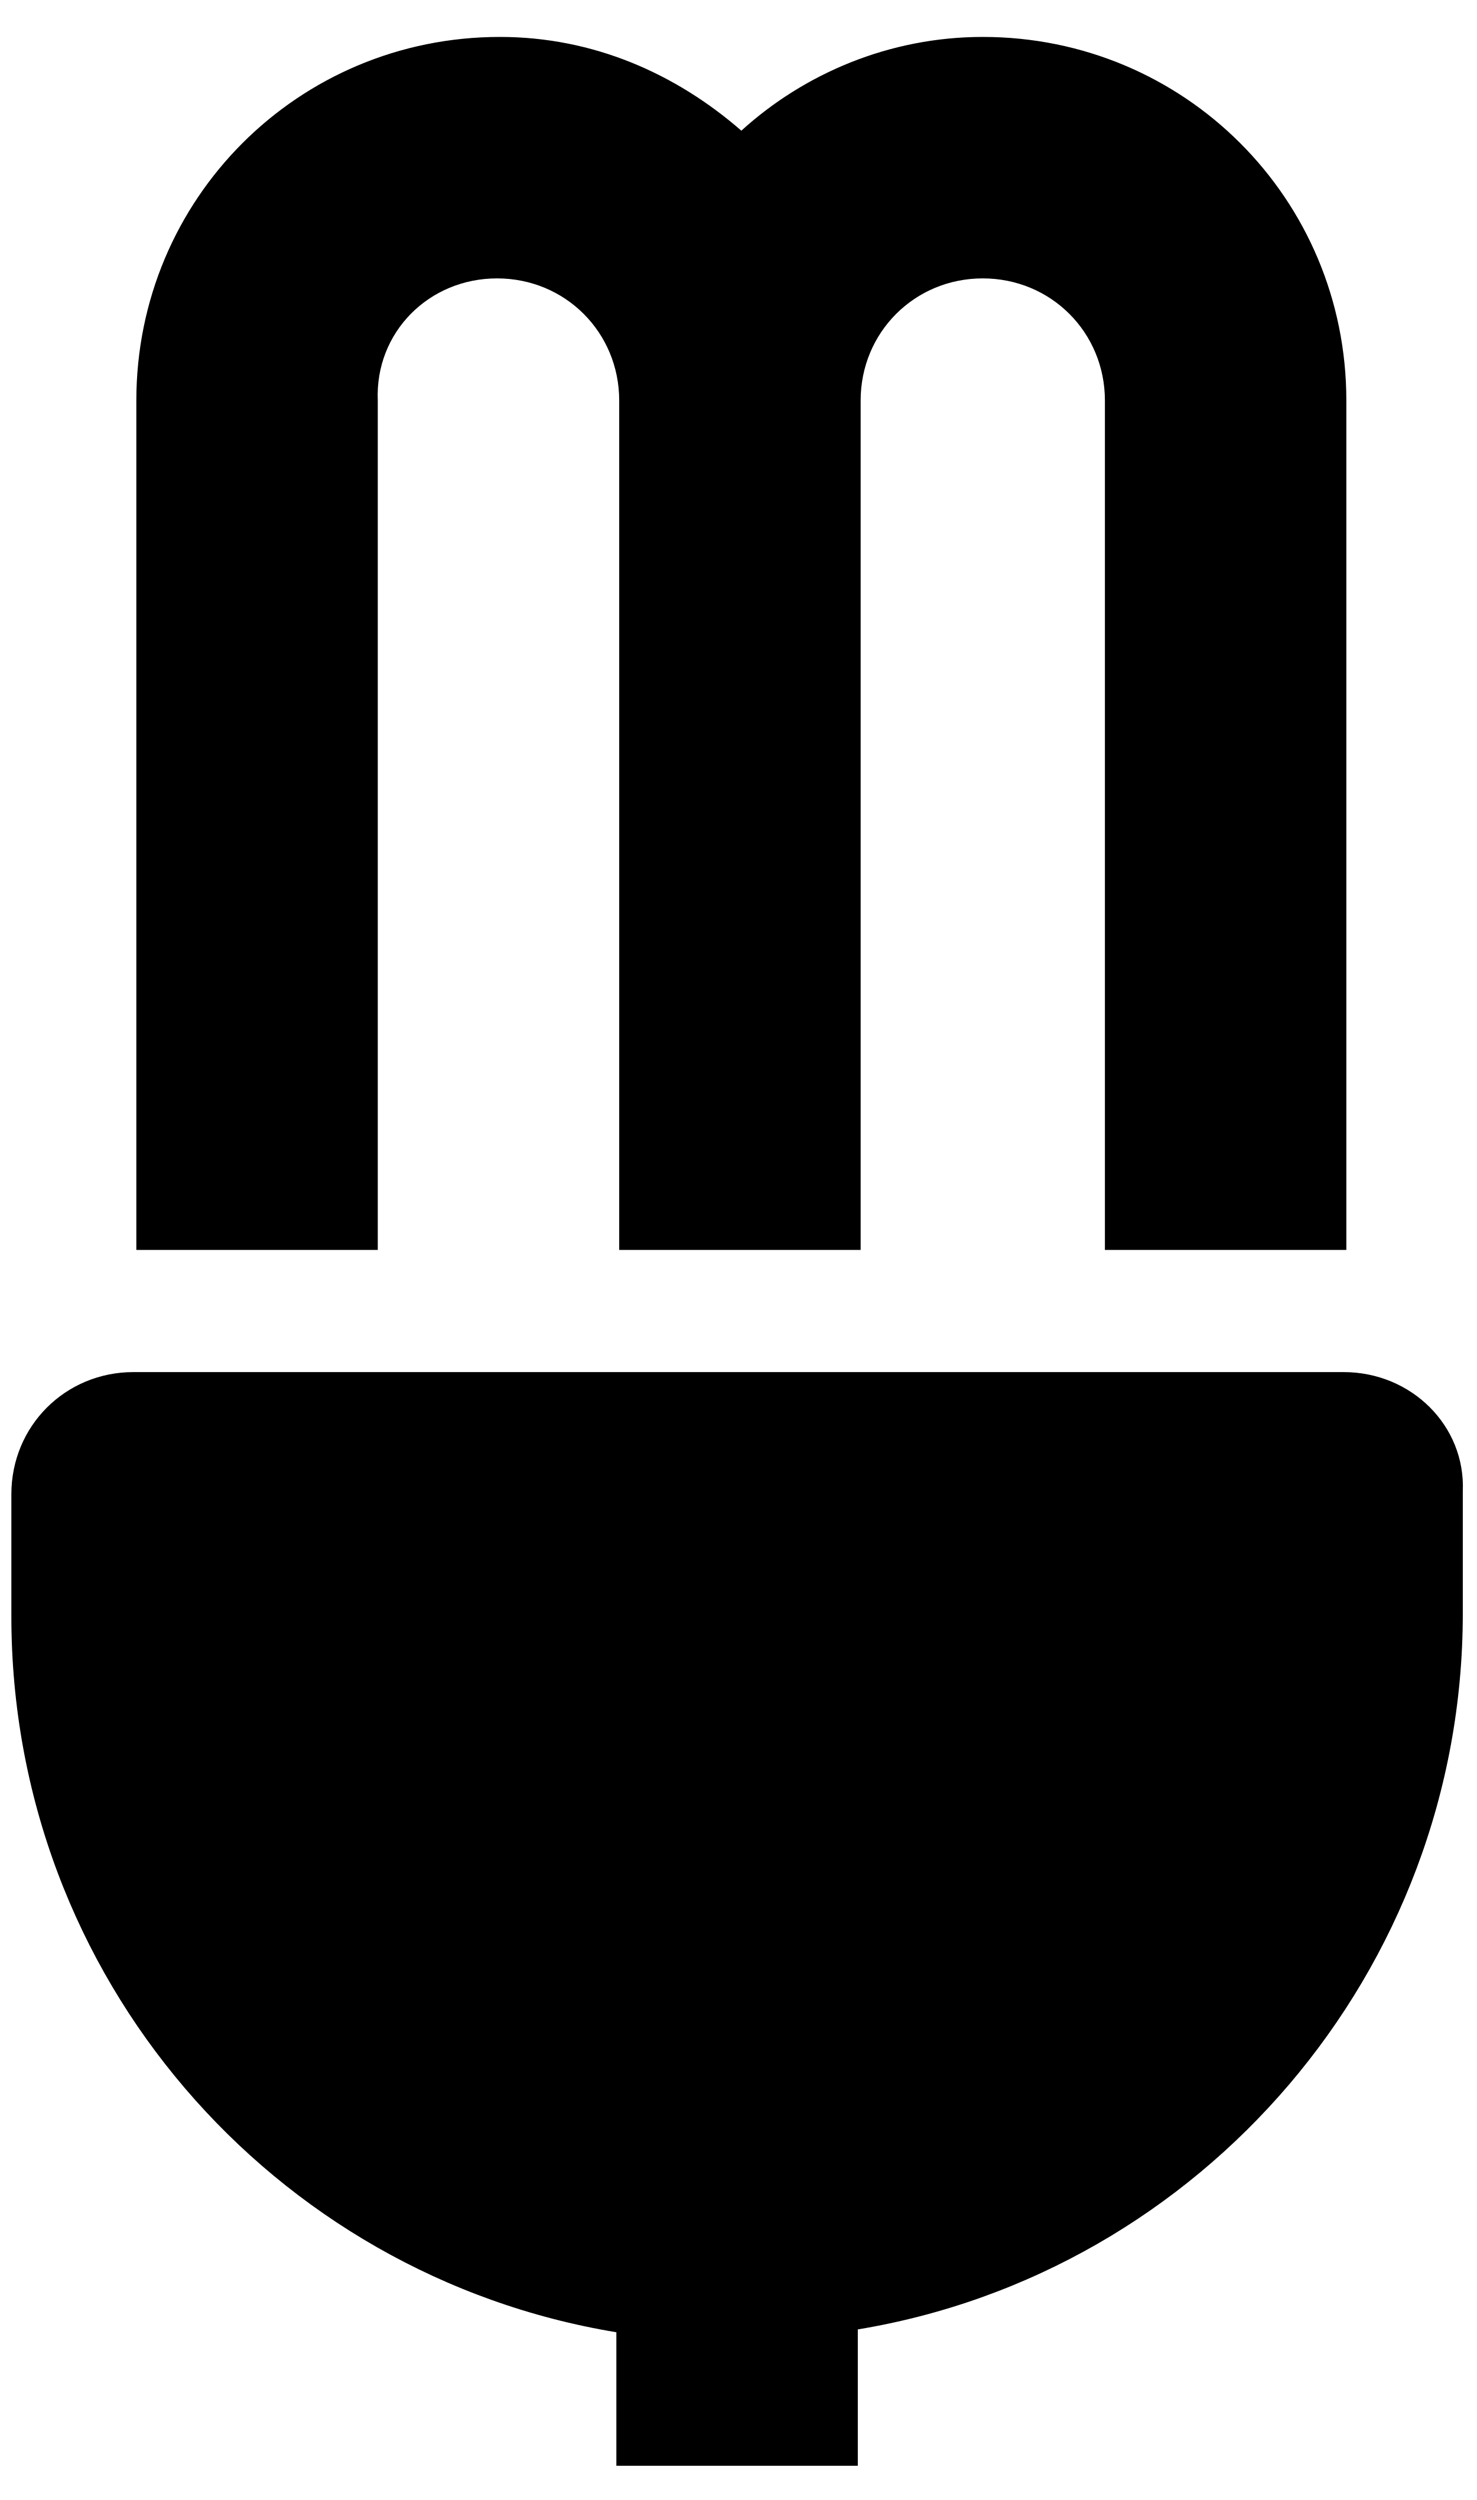 <svg xmlns="http://www.w3.org/2000/svg" width="26" height="44" viewBox="0 0 26 44">
  <g transform="translate(-19 -10)">
    <path d="M27.75 14.9C28.95 14.9 29.9 15.85 29.9 17.05L29.9 32 34.15 32 34.15 17.05C34.15 15.85 35.1 14.9 36.3 14.9 37.5 14.9 38.45 15.85 38.45 17.05L38.45 32 42.7 32 42.7 17.05C42.7 13.5 39.85 10.65 36.3 10.65 34.65 10.65 33.15 11.3 32.05 12.3 30.9 11.3 29.45 10.65 27.8 10.65 24.25 10.65 21.4 13.5 21.4 17.05L21.4 32 25.65 32 25.65 17.05C25.6 15.85 26.55 14.9 27.75 14.9zM42.65 34.15L21.35 34.15C20.15 34.15 19.2 35.1 19.2 36.3L19.2 38.45C19.2 44.8 23.8 50.05 29.85 51.05L29.85 53.4 34.1 53.4 34.1 51C40.15 50 44.75 44.7 44.75 38.4L44.75 36.25C44.8 35.1 43.85 34.15 42.65 34.15z"/>
  </g>
</svg>
